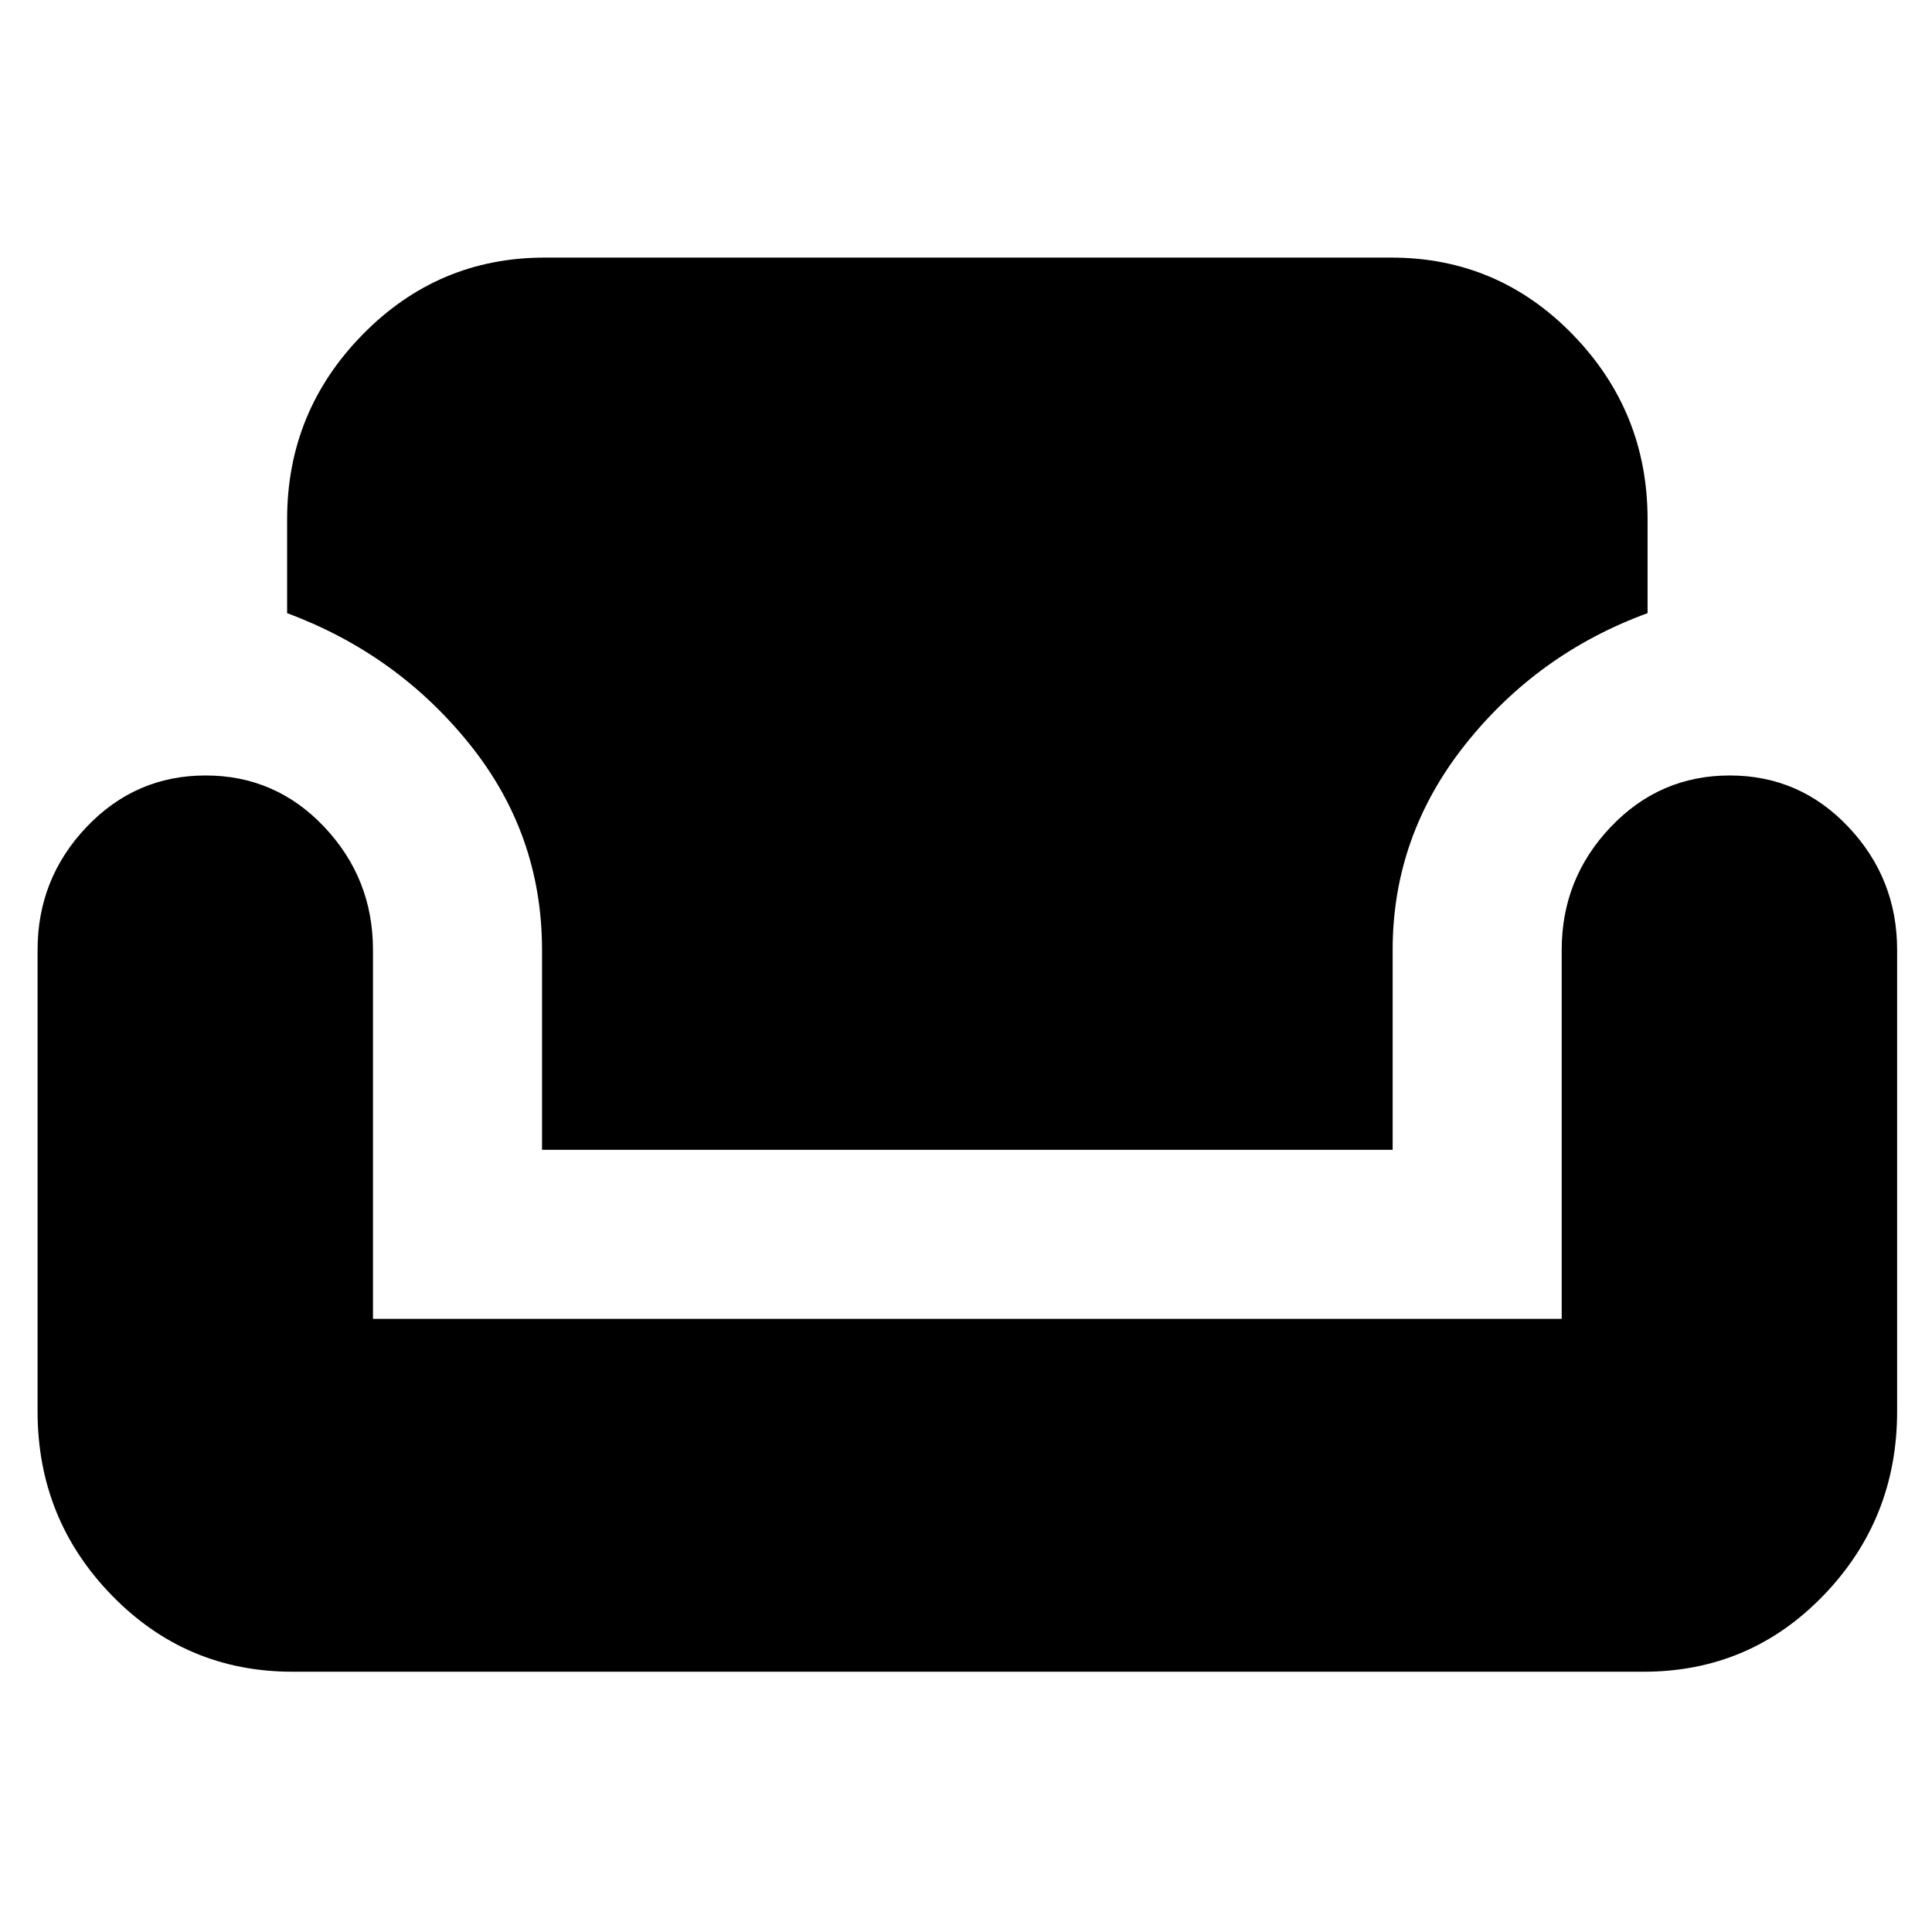 <svg xmlns="http://www.w3.org/2000/svg" height="40" viewBox="0 -960 960 960" width="40"><path d="M145.33-129.33q-52.83 0-89.75-37.92-36.91-37.92-36.91-91.42V-488q0-35.44 24.32-61.05 24.33-25.62 59.17-25.62t59.01 25.62q24.16 25.61 24.16 61.05v183.33H776V-488q0-35.44 24.33-61.05 24.32-25.62 59.16-25.62 34.84 0 59.01 25.62 24.17 25.61 24.17 61.05v229.33q0 53.5-36.59 91.42-36.58 37.92-89.41 37.92H145.33Zm124-259.34V-488q0-57.47-36-102.24-36-44.76-90.66-65.09V-702q0-53.5 37.5-91.75t90.5-38.25h420.66q53 0 90.17 38.25T818.67-702v46.67q-54.67 20-90.67 65.37-36 45.38-36 101.96v99.33H269.33Z"/></svg>
